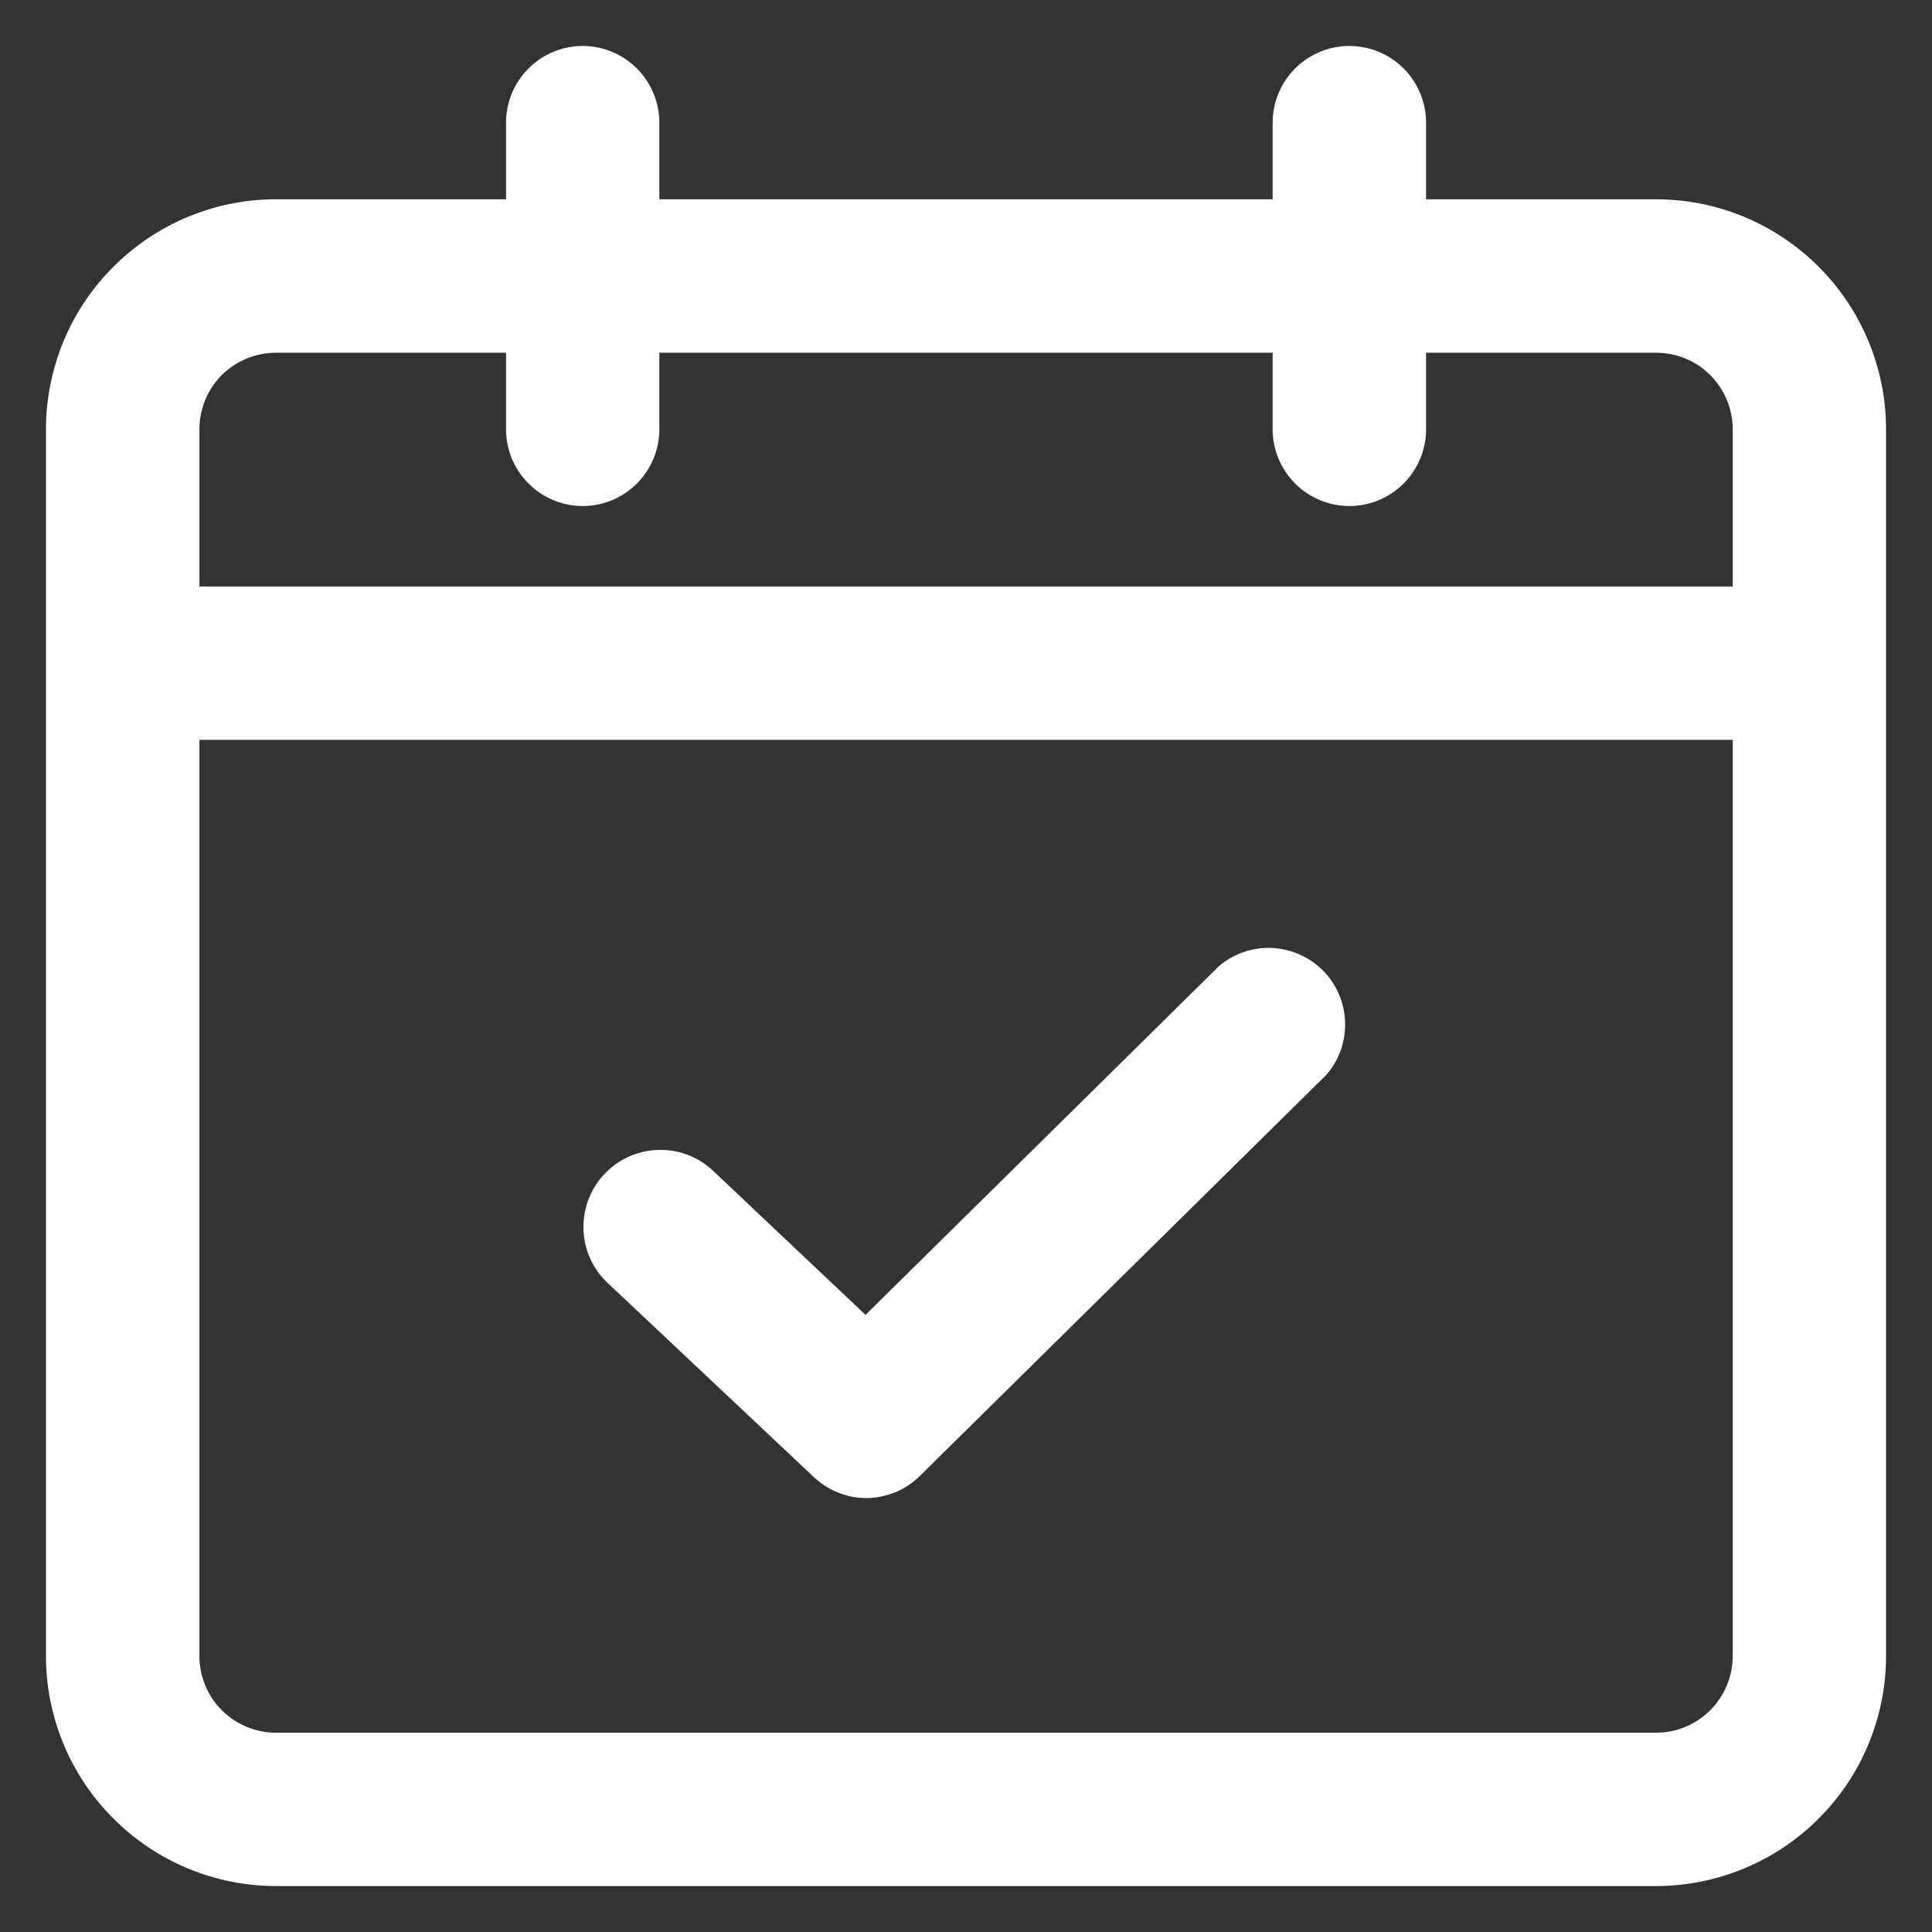 <svg width="14" height="14" viewBox="0 0 14 14" fill="none" xmlns="http://www.w3.org/2000/svg">
    <rect x="0" y="0" width="14" height="14" fill="#333333" stroke="none"/>
    <path d="M12 13.667H2C1.558 13.667 1.134 13.491 0.822 13.178C0.509 12.866 0.333 12.442 0.333 12V3.111C0.333 2.892 0.377 2.675 0.46 2.473C0.544 2.271 0.667 2.087 0.822 1.933C1.134 1.62 1.558 1.444 2 1.444H3.667V0.889C3.667 0.742 3.725 0.6 3.83 0.496C3.934 0.392 4.075 0.333 4.222 0.333C4.37 0.333 4.511 0.392 4.615 0.496C4.719 0.6 4.778 0.742 4.778 0.889V1.444H9.222V0.889C9.222 0.742 9.281 0.6 9.385 0.496C9.489 0.392 9.631 0.333 9.778 0.333C9.925 0.333 10.067 0.392 10.171 0.496C10.275 0.6 10.334 0.742 10.334 0.889V1.444H12C12.442 1.444 12.866 1.62 13.179 1.933C13.491 2.245 13.667 2.669 13.667 3.111V12C13.667 12.442 13.491 12.866 13.179 13.178C12.866 13.491 12.442 13.667 12 13.667ZM1.445 5.361V12C1.445 12.147 1.503 12.289 1.607 12.393C1.712 12.497 1.853 12.556 2 12.556H12C12.148 12.556 12.289 12.497 12.393 12.393C12.497 12.289 12.556 12.147 12.556 12V5.361H1.445ZM1.445 4.25H12.556V3.111C12.556 2.964 12.497 2.822 12.393 2.718C12.289 2.614 12.148 2.556 12 2.556H10.334V3.111C10.334 3.258 10.275 3.4 10.171 3.504C10.067 3.608 9.925 3.667 9.778 3.667C9.631 3.667 9.489 3.608 9.385 3.504C9.281 3.4 9.222 3.258 9.222 3.111V2.556H4.778V3.111C4.778 3.258 4.719 3.4 4.615 3.504C4.511 3.608 4.37 3.667 4.222 3.667C4.075 3.667 3.934 3.608 3.83 3.504C3.725 3.4 3.667 3.258 3.667 3.111V2.556H2C1.853 2.556 1.712 2.614 1.607 2.718C1.503 2.822 1.445 2.964 1.445 3.111V4.25ZM6.278 10.856C6.138 10.855 6.003 10.802 5.9 10.706L4.395 9.289C4.29 9.186 4.23 9.047 4.228 8.901C4.225 8.755 4.28 8.613 4.38 8.507C4.48 8.401 4.619 8.338 4.765 8.333C4.911 8.327 5.053 8.379 5.161 8.478L6.272 9.528L8.834 7C8.94 6.91 9.078 6.863 9.217 6.869C9.357 6.876 9.489 6.935 9.588 7.034C9.686 7.134 9.743 7.267 9.747 7.407C9.752 7.547 9.703 7.683 9.611 7.789L6.672 10.689C6.621 10.741 6.56 10.783 6.492 10.812C6.424 10.84 6.351 10.855 6.278 10.856Z" fill="white"/>
</svg>
